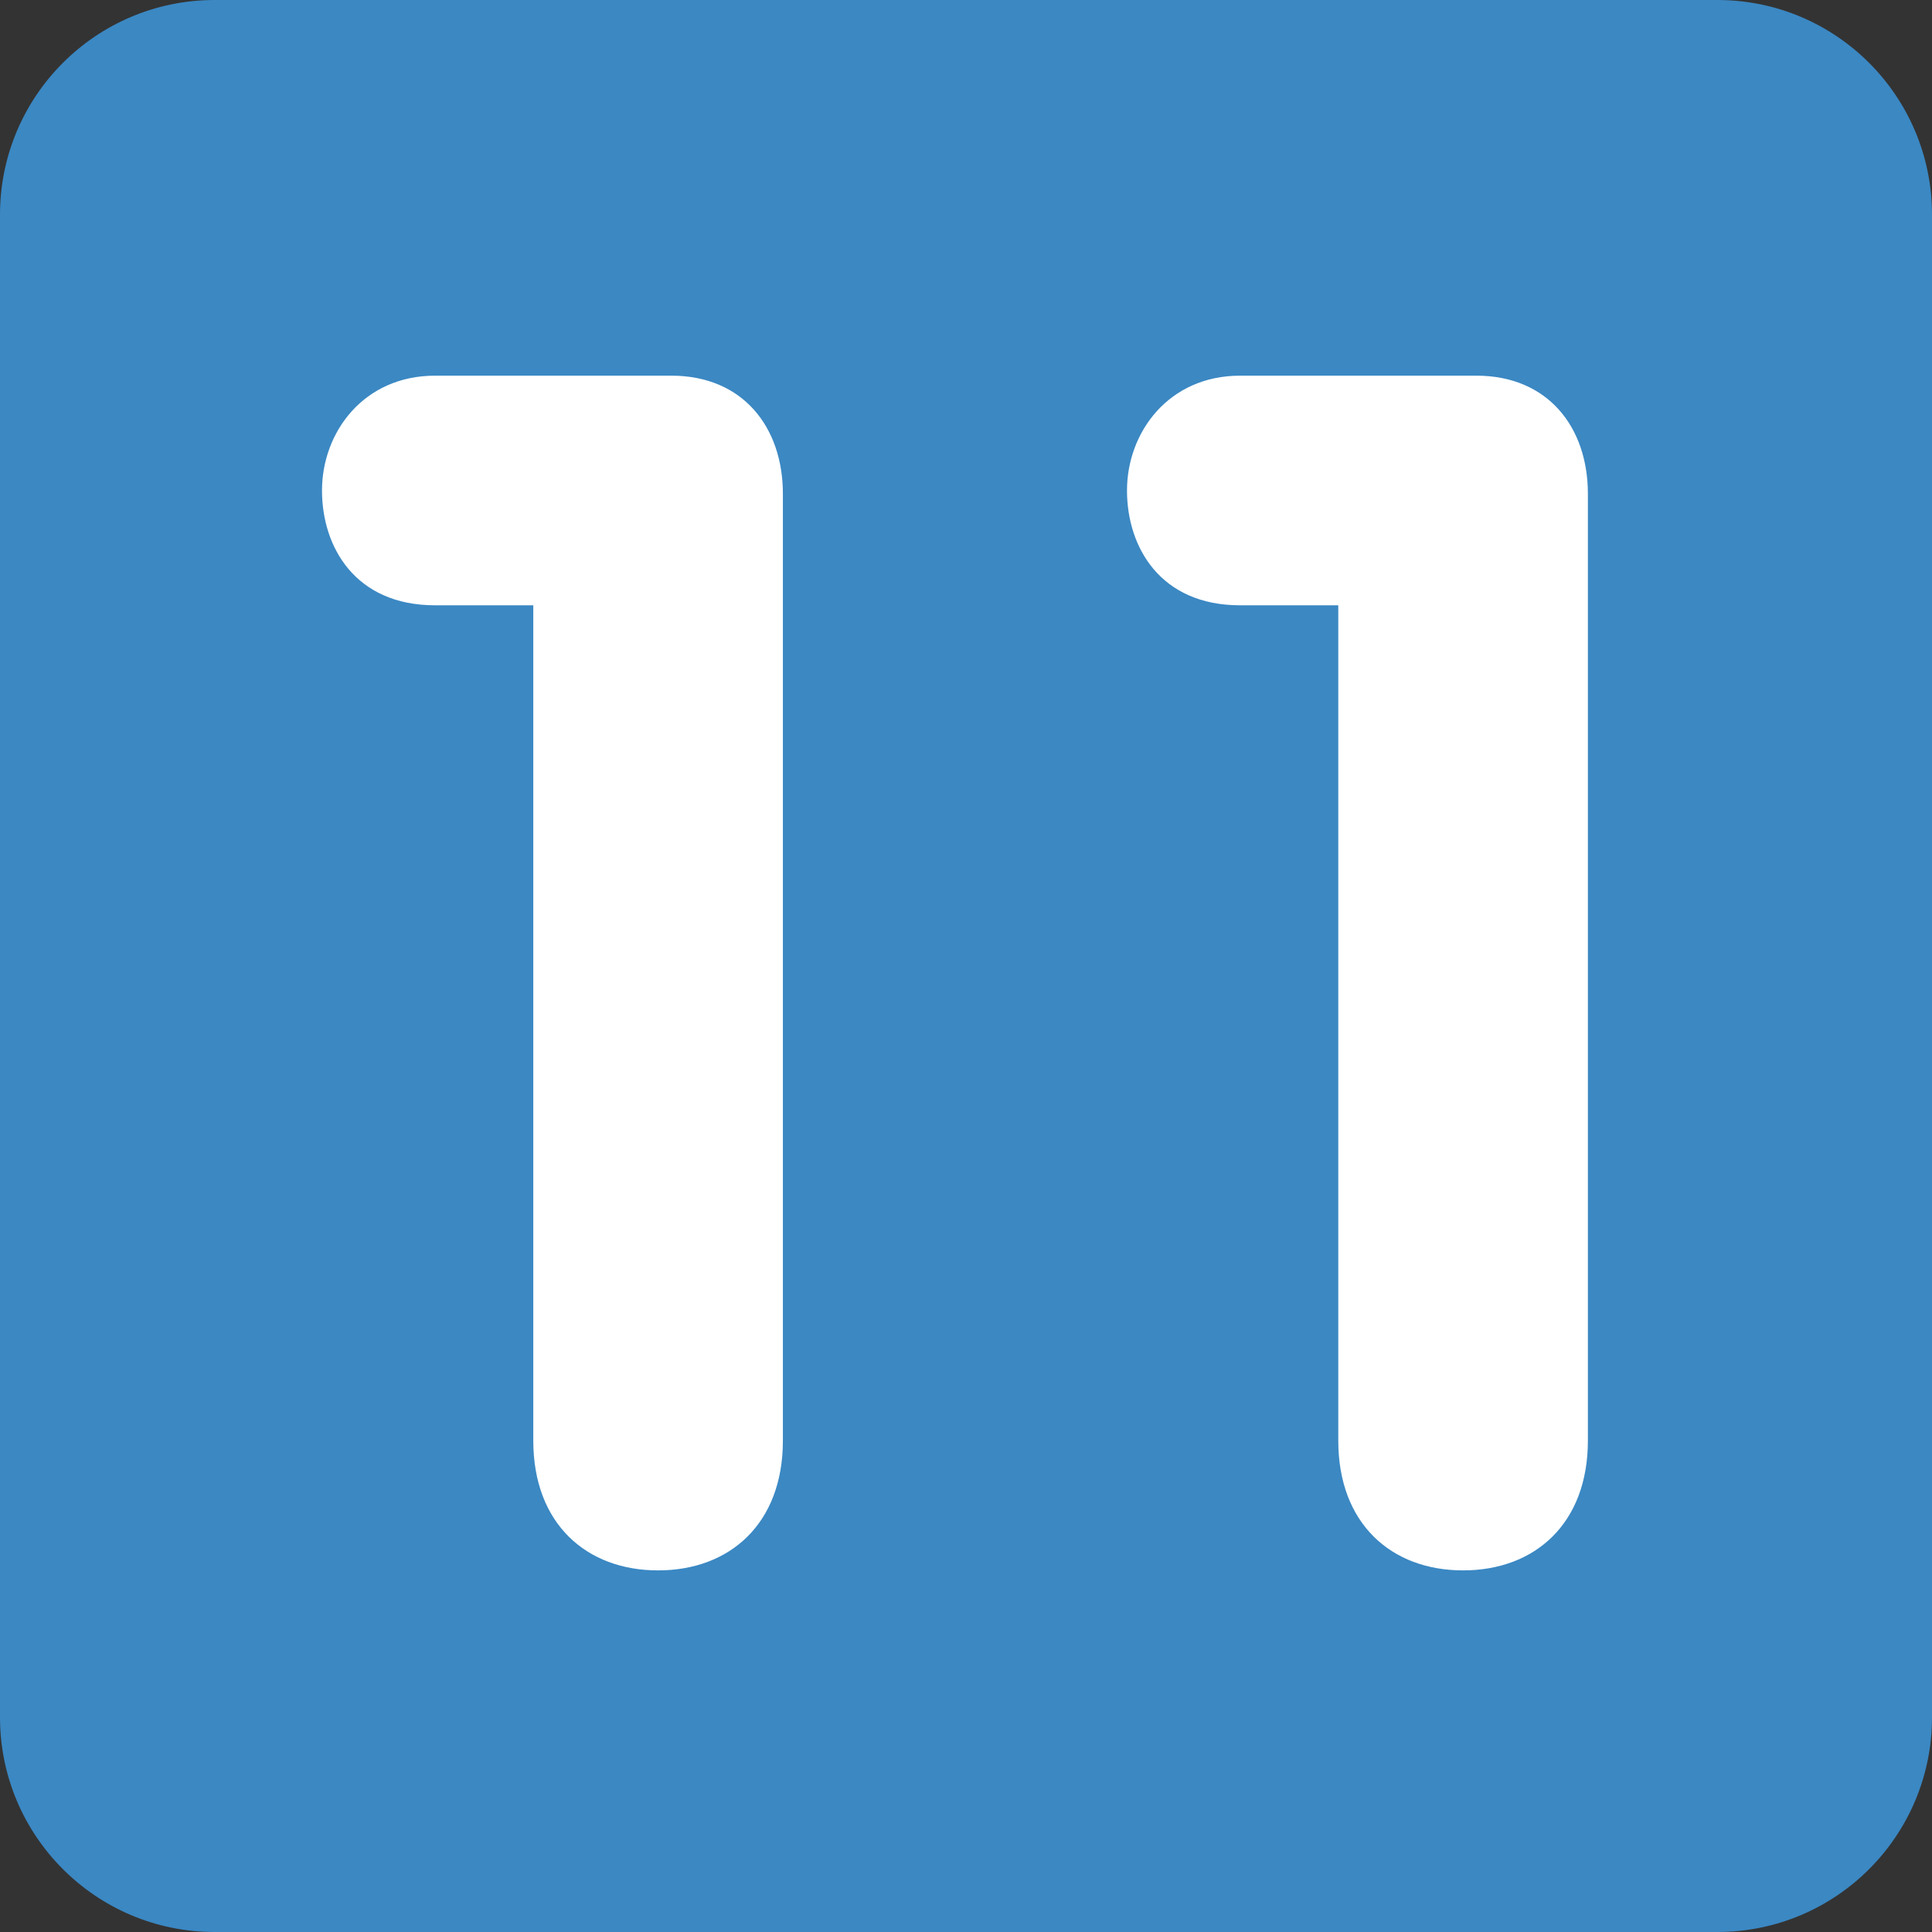 <svg viewBox="0 0 36 36" fill="none" xmlns="http://www.w3.org/2000/svg">
<rect x="0" y="0" width="36" height="36" fill="#333333" stroke="none"/>
<path d="M36 32C36 34.209 34.209 36 32 36H4C1.791 36 0 34.209 0 32V4C0 1.791 1.791 0 4 0H32C34.209 0 36 1.791 36 4V32Z" fill="#3B88C3"/>
<path d="M9.937 11.279H8.108C6.62 11.279 6 10.194 6 9.14C6 8.055 6.775 7 8.108 7H12.51C13.844 7 14.588 7.961 14.588 9.201V26.844C14.588 28.395 13.596 29.262 12.262 29.262C10.929 29.262 9.937 28.395 9.937 26.844V11.279Z" fill="white"/>
<path d="M24.937 11.279H23.108C21.62 11.279 21 10.194 21 9.14C21 8.055 21.775 7 23.108 7H27.51C28.844 7 29.588 7.961 29.588 9.201V26.844C29.588 28.395 28.596 29.262 27.262 29.262C25.929 29.262 24.937 28.395 24.937 26.844V11.279Z" fill="white"/>
</svg>
